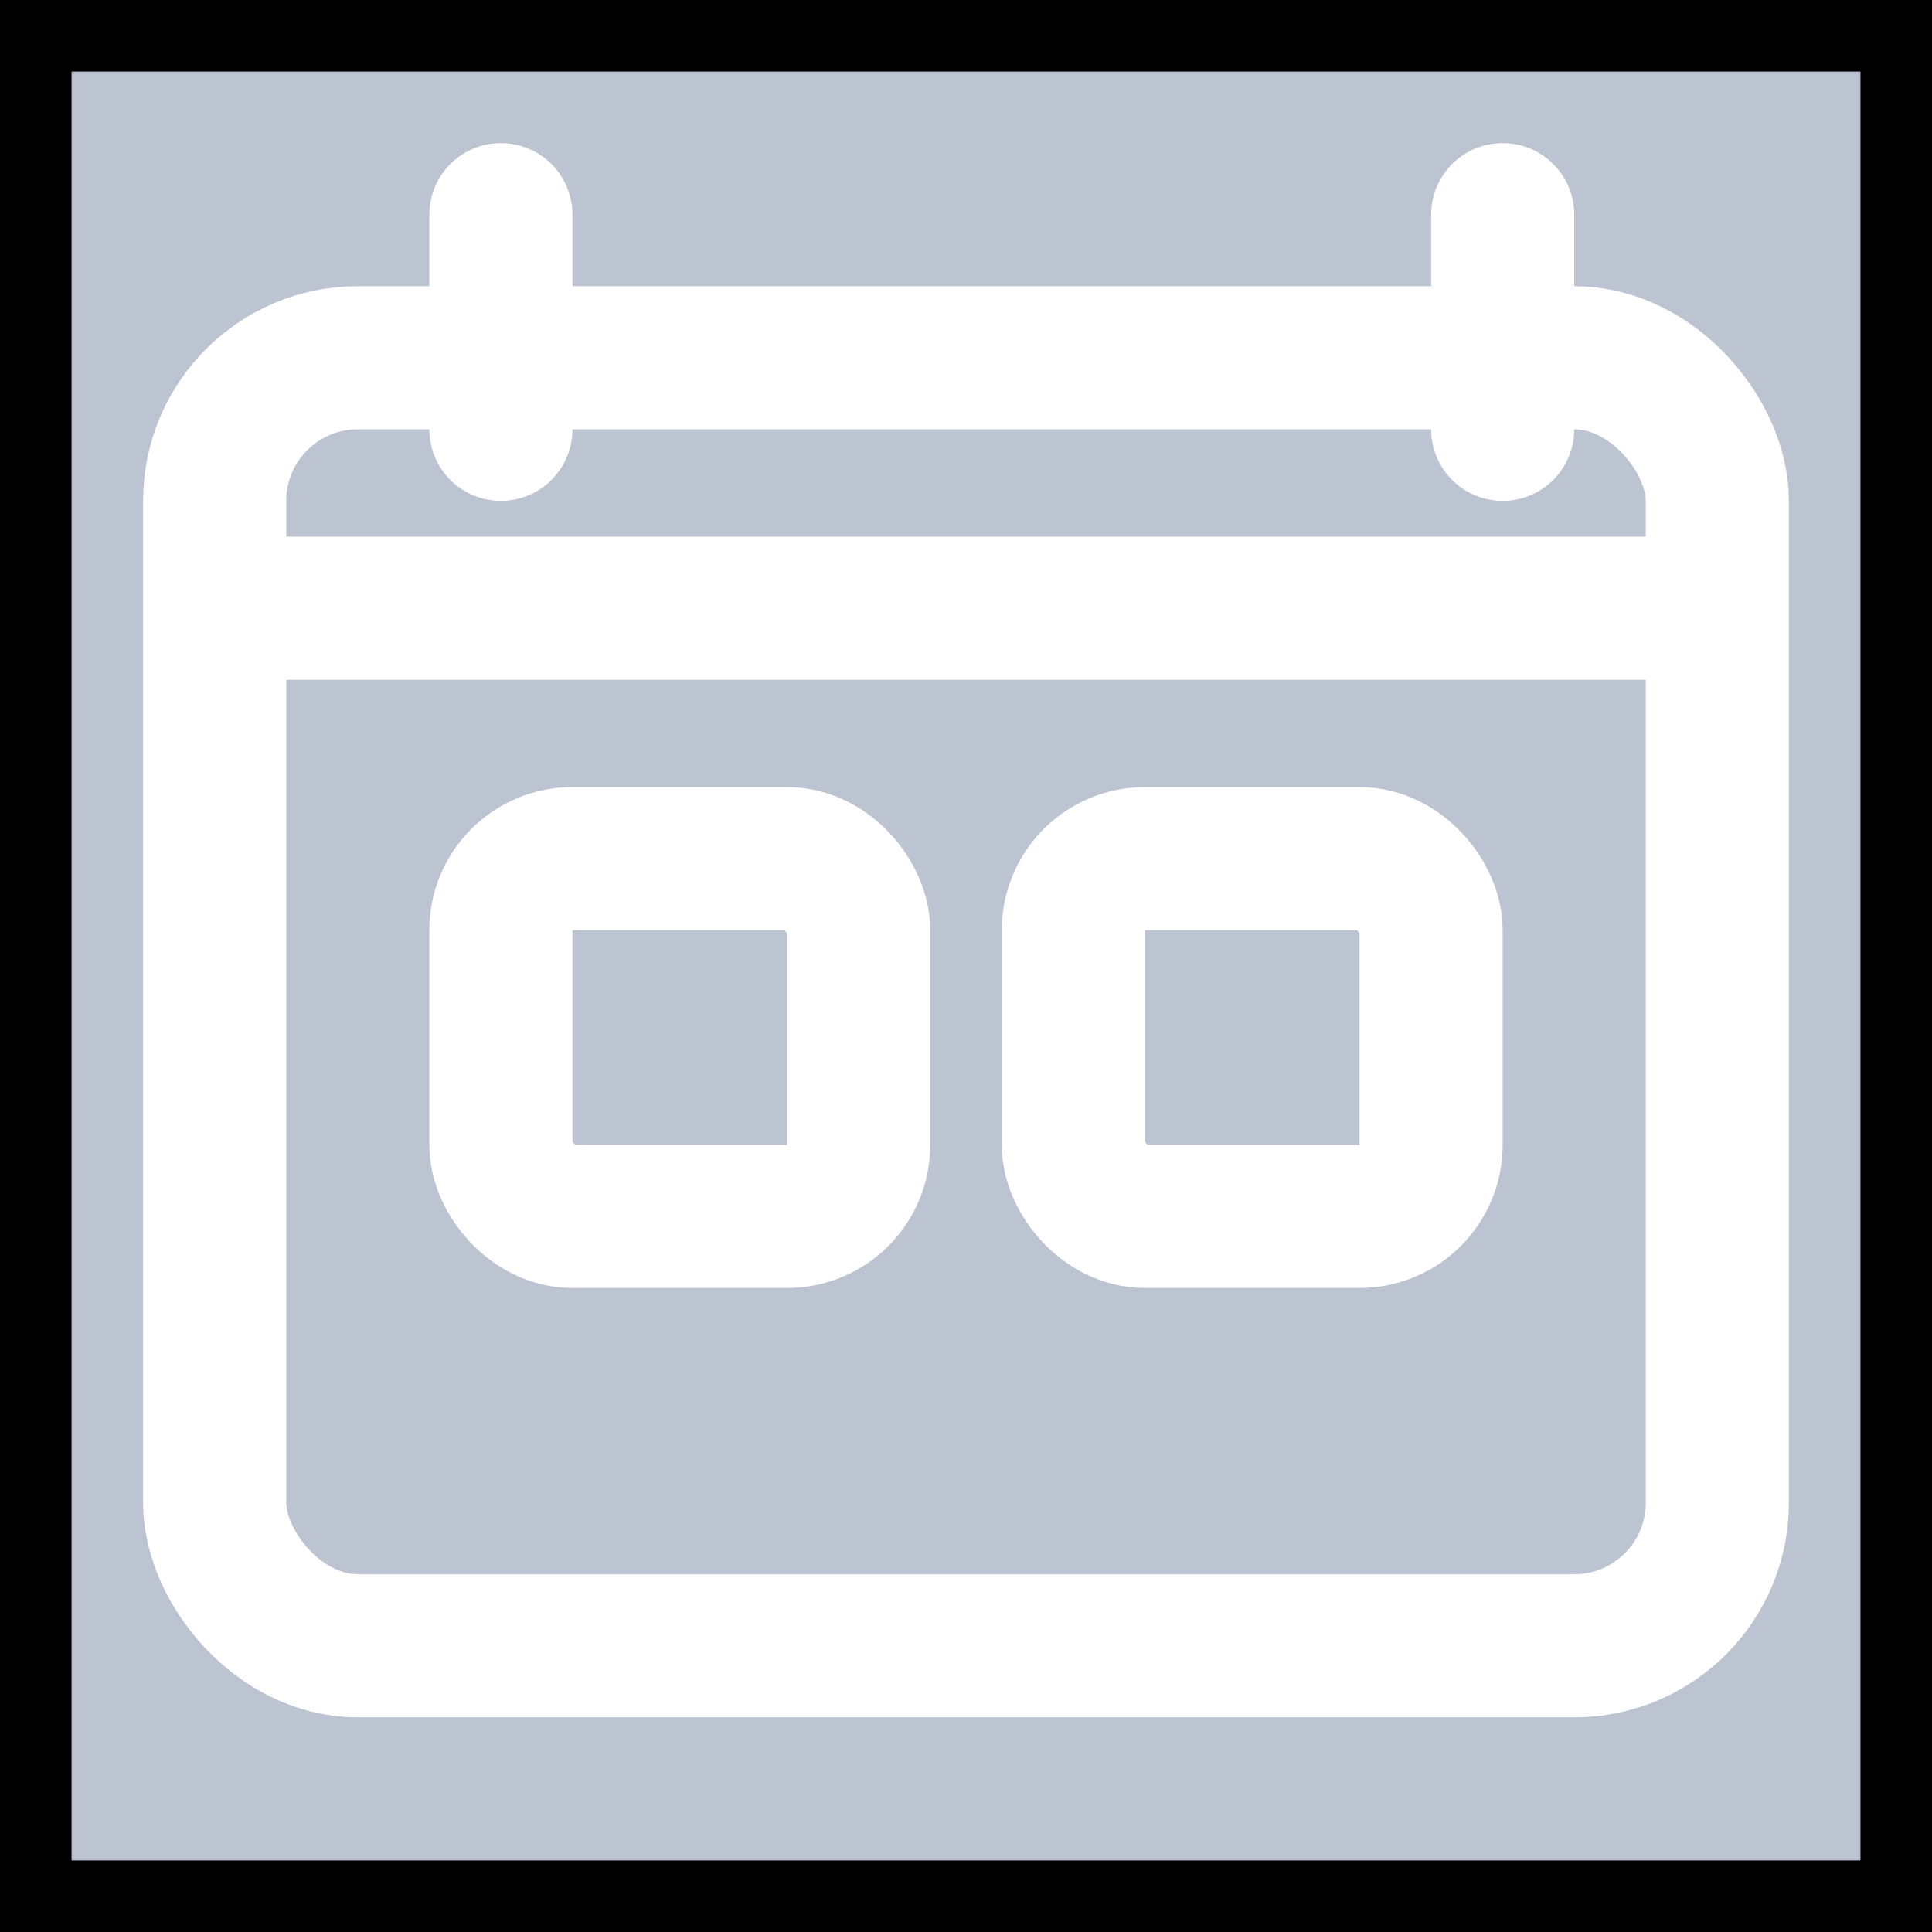 <svg width="27" height="27" viewBox="0 0 27 27" fill="none" xmlns="http://www.w3.org/2000/svg">
<rect x="0" y="0" width="27" height="27" fill="#808080" stroke="none"/>
<rect x="0.5" y="0.5" width="26" height="26" fill="#BCC3D1"/>
<rect x="3" y="5" width="21" height="18" rx="2" stroke="white" stroke-width="2"/>
<rect x="7" y="12" width="5" height="5" rx="1" stroke="white" stroke-width="2"/>
<rect x="15" y="12" width="5" height="5" rx="1" stroke="white" stroke-width="2"/>
<path d="M2.5 8.5H24.5" stroke="white" stroke-width="2"/>
<path d="M21 3L21 6" stroke="white" stroke-width="2" stroke-linecap="round"/>
<path d="M7 3L7 6" stroke="white" stroke-width="2" stroke-linecap="round"/>
<rect x="0.5" y="0.5" width="26" height="26" stroke="black"/>
</svg>
